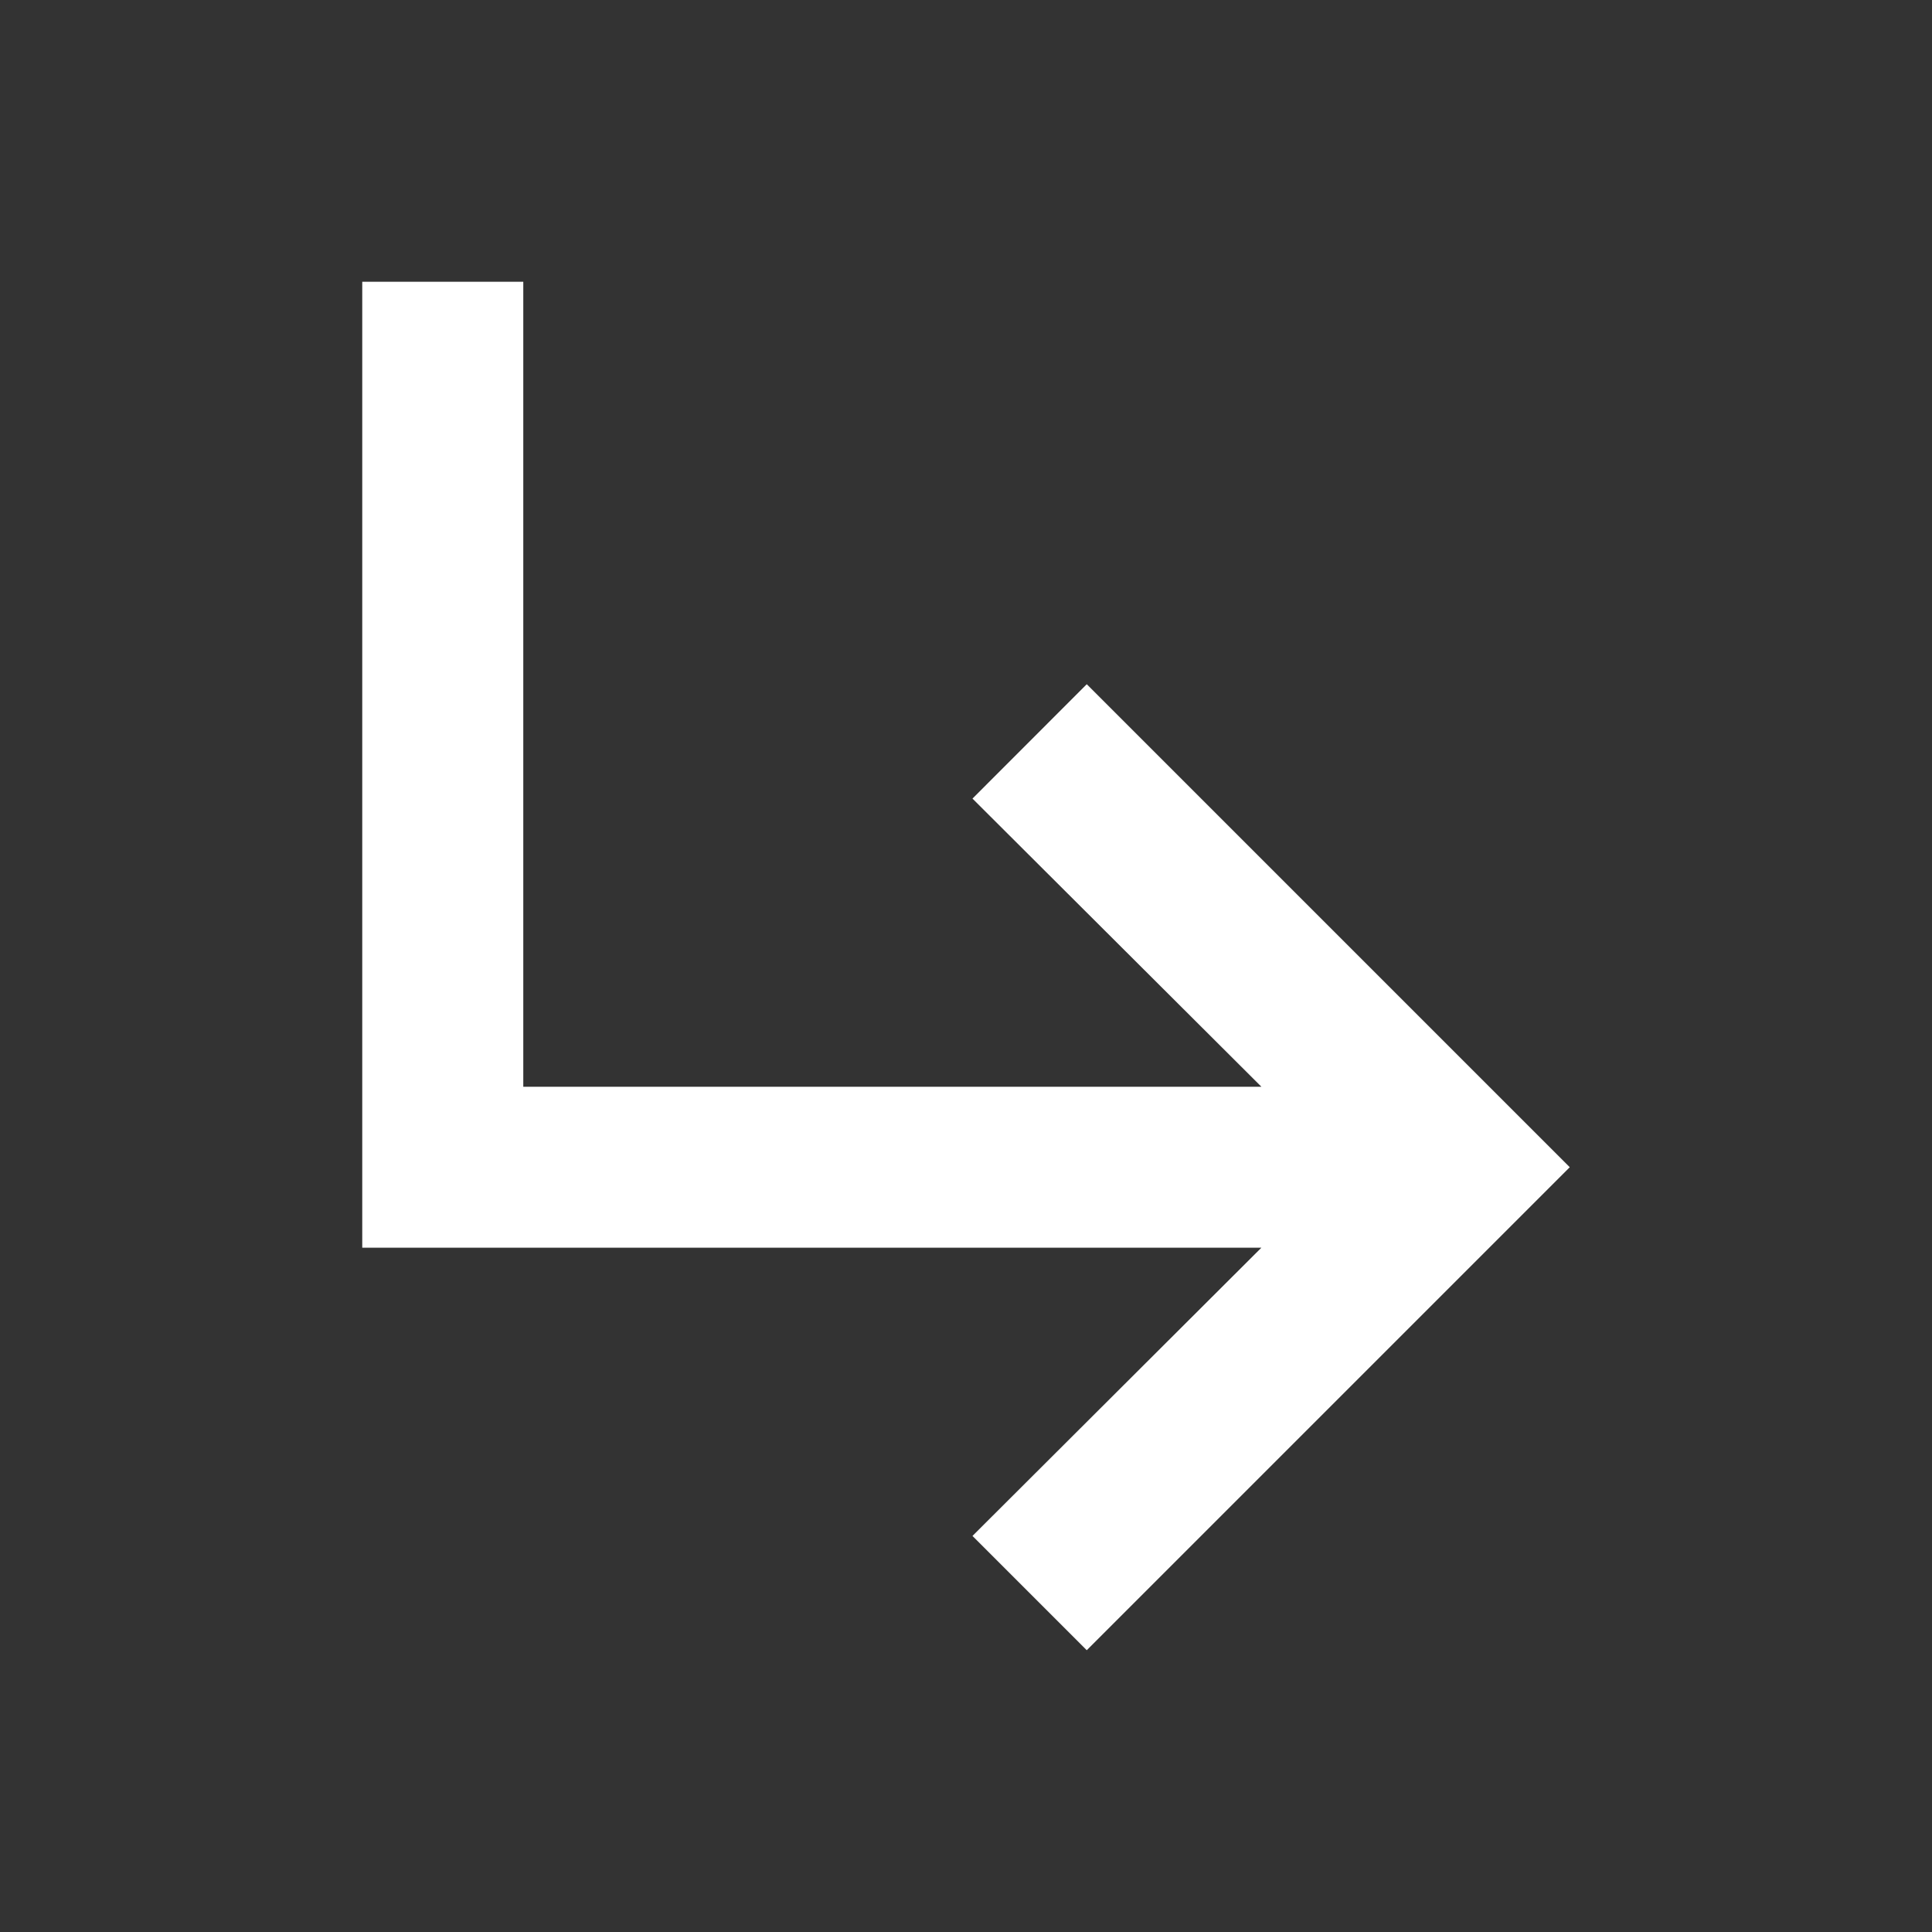 <svg width="20" height="20" viewBox="0 0 20 20" fill="none" xmlns="http://www.w3.org/2000/svg">
<rect x="0" y="0" width="20" height="20" fill="#333333" stroke="none"/>
<path d="M16.25 12.083L11.25 17.083L10.067 15.9L13.058 12.916H3.75V2.917H5.417V11.25H13.058L10.067 8.267L11.25 7.083L16.25 12.083Z" fill="white"/>
</svg>
